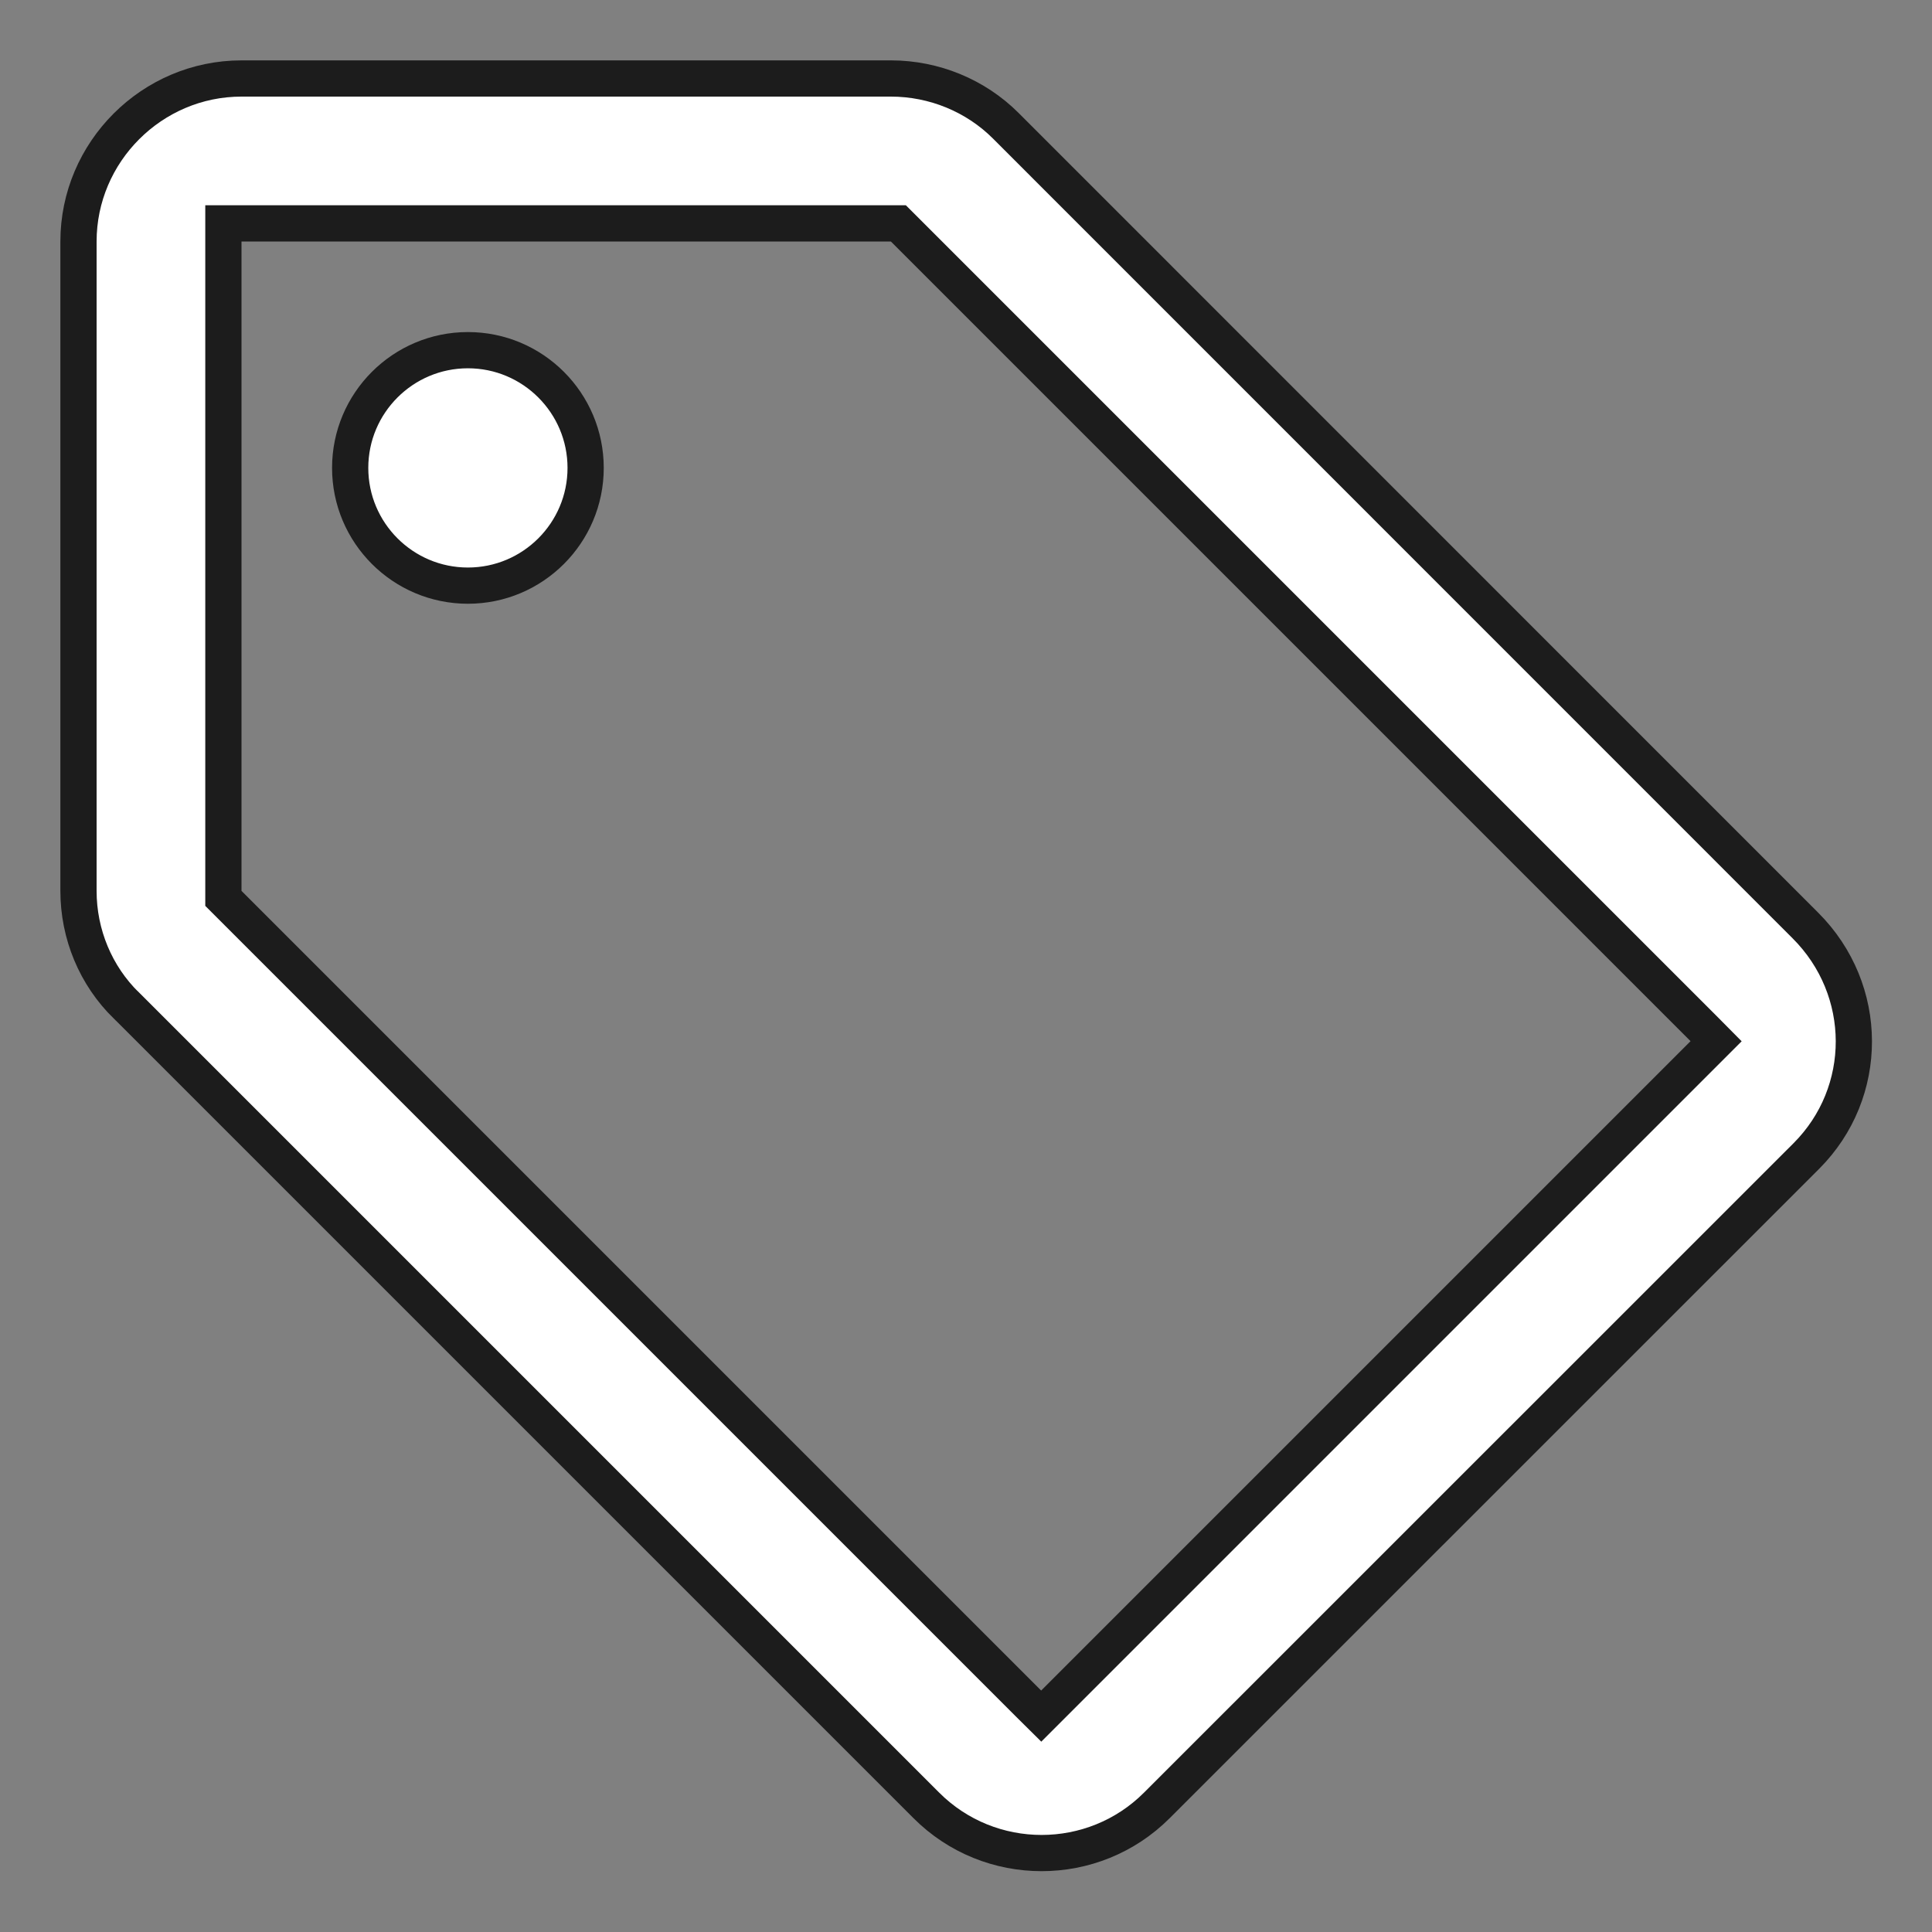 <svg width="16" height="16" viewBox="0 0 16 16" fill="none" xmlns="http://www.w3.org/2000/svg">
<rect x="0" y="0" width="16" height="16" fill="#808080" stroke="none"/>
<path d="M1.049 8.329L1.049 8.329L1.047 8.328C0.792 8.079 0.65 7.736 0.65 7.378V2C0.65 1.258 1.258 0.65 2 0.65H7.378C7.736 0.65 8.08 0.792 8.329 1.041L14.951 7.664C15.486 8.198 15.485 9.048 14.959 9.574L9.581 14.951C9.055 15.478 8.197 15.478 7.671 14.951L1.049 8.329ZM8.516 14.106L8.623 14.212L8.729 14.106L14.106 8.729L14.212 8.623L14.106 8.516L7.484 1.894L7.44 1.85H7.378H2H1.85V2V7.378V7.44L1.894 7.484L8.516 14.106Z" fill="white" stroke="#1C1C1C" stroke-width="0.3"/>
<path d="M4.85 3.875C4.85 4.413 4.413 4.85 3.875 4.85C3.337 4.85 2.9 4.413 2.9 3.875C2.9 3.337 3.337 2.9 3.875 2.9C4.413 2.9 4.85 3.337 4.85 3.875Z" fill="white" stroke="#1C1C1C" stroke-width="0.3"/>
</svg>
